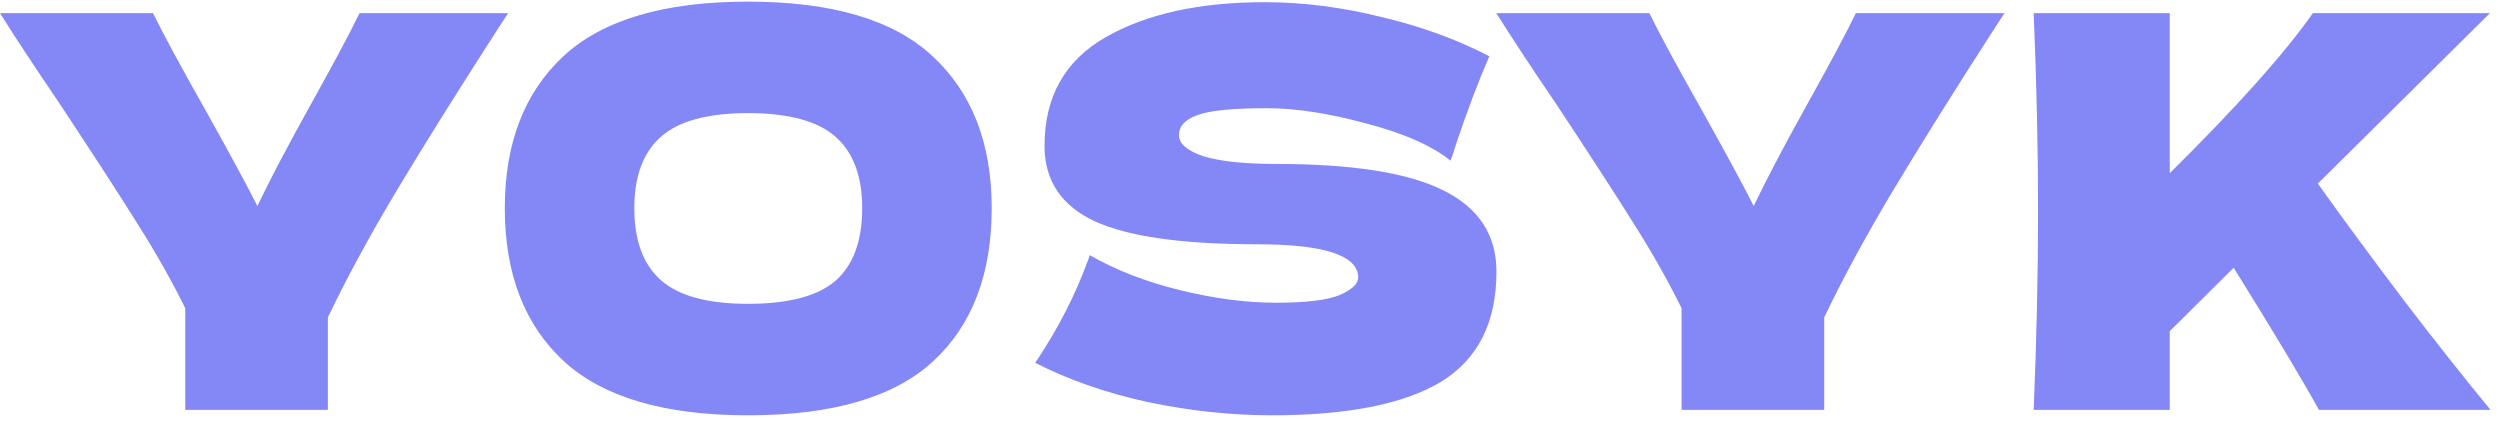 <svg width="183" height="31" viewBox="0 0 183 31" fill="none" xmlns="http://www.w3.org/2000/svg">
<path d="M37.2 0.96L36.44 2.12C33.587 6.547 31.133 10.467 29.08 13.88C27.053 17.267 25.36 20.387 24 23.24V30H13.56V22.56C12.573 20.56 11.413 18.507 10.08 16.4C8.747 14.267 6.853 11.347 4.4 7.64C2.48 4.813 1.013 2.587 0 0.96H11.2C12 2.587 13.307 5 15.12 8.2C16.933 11.453 18.173 13.747 18.84 15.08C19.773 13.133 21.027 10.747 22.6 7.92C24.44 4.613 25.68 2.293 26.32 0.96H37.2ZM54.752 30.4C48.645 30.4 44.152 29.08 41.272 26.44C38.392 23.773 36.952 20.04 36.952 15.24C36.952 10.493 38.378 6.787 41.232 4.12C44.112 1.453 48.618 0.12 54.752 0.12C60.912 0.12 65.418 1.453 68.272 4.12C71.152 6.787 72.592 10.493 72.592 15.24C72.592 20.067 71.165 23.8 68.312 26.44C65.458 29.08 60.938 30.4 54.752 30.4ZM54.752 22.24C57.712 22.24 59.845 21.68 61.152 20.56C62.458 19.413 63.112 17.64 63.112 15.24C63.112 12.893 62.458 11.147 61.152 10C59.845 8.853 57.712 8.28 54.752 8.28C51.818 8.28 49.698 8.853 48.392 10C47.085 11.147 46.432 12.893 46.432 15.24C46.432 17.613 47.085 19.373 48.392 20.52C49.698 21.667 51.818 22.24 54.752 22.24ZM75.78 26.56C76.686 25.2 77.433 23.933 78.02 22.76C78.633 21.587 79.22 20.227 79.78 18.68C81.673 19.773 83.873 20.627 86.38 21.24C88.886 21.853 91.22 22.16 93.38 22.16C95.593 22.16 97.153 21.973 98.06 21.6C98.966 21.2 99.42 20.773 99.42 20.32C99.42 18.693 96.94 17.88 91.98 17.88C86.54 17.88 82.593 17.32 80.14 16.2C77.686 15.053 76.46 13.213 76.46 10.68C76.46 7.08 77.953 4.427 80.94 2.72C83.926 1.013 87.806 0.16 92.58 0.16C95.353 0.16 98.193 0.52 101.1 1.24C104.033 1.933 106.673 2.893 109.02 4.12C108.246 5.88 107.433 8.027 106.58 10.56C106.42 11.093 106.286 11.493 106.18 11.76C104.82 10.667 102.766 9.76 100.02 9.04C97.273 8.293 94.846 7.92 92.74 7.92C90.206 7.92 88.5 8.093 87.62 8.44C86.74 8.76 86.3 9.24 86.3 9.88C86.3 10.52 86.9 11.04 88.1 11.44C89.326 11.813 91.086 12 93.38 12C99.033 12 103.14 12.653 105.7 13.96C108.26 15.24 109.54 17.213 109.54 19.88C109.54 23.613 108.18 26.307 105.46 27.96C102.74 29.587 98.62 30.4 93.1 30.4C90.14 30.4 87.126 30.08 84.06 29.44C80.993 28.773 78.233 27.813 75.78 26.56ZM146.731 0.96L145.971 2.12C143.118 6.547 140.665 10.467 138.611 13.88C136.585 17.267 134.891 20.387 133.531 23.24V30H123.091V22.56C122.105 20.56 120.945 18.507 119.611 16.4C118.278 14.267 116.385 11.347 113.931 7.64C112.011 4.813 110.545 2.587 109.531 0.96H120.731C121.531 2.587 122.838 5 124.651 8.2C126.465 11.453 127.705 13.747 128.371 15.08C129.305 13.133 130.558 10.747 132.131 7.92C133.971 4.613 135.211 2.293 135.851 0.96H146.731ZM169.746 30C168.492 27.733 166.412 24.267 163.506 19.6L158.826 24.24V30H148.866C149.079 24.827 149.186 19.987 149.186 15.48C149.186 10.973 149.079 6.133 148.866 0.96H158.826V12.68C163.732 7.827 167.226 3.92 169.306 0.96H182.266L169.666 13.44C171.532 16.053 173.626 18.893 175.946 21.96C178.292 25.027 180.412 27.707 182.306 30H169.746Z" fill="#8487F6"/>
</svg>
